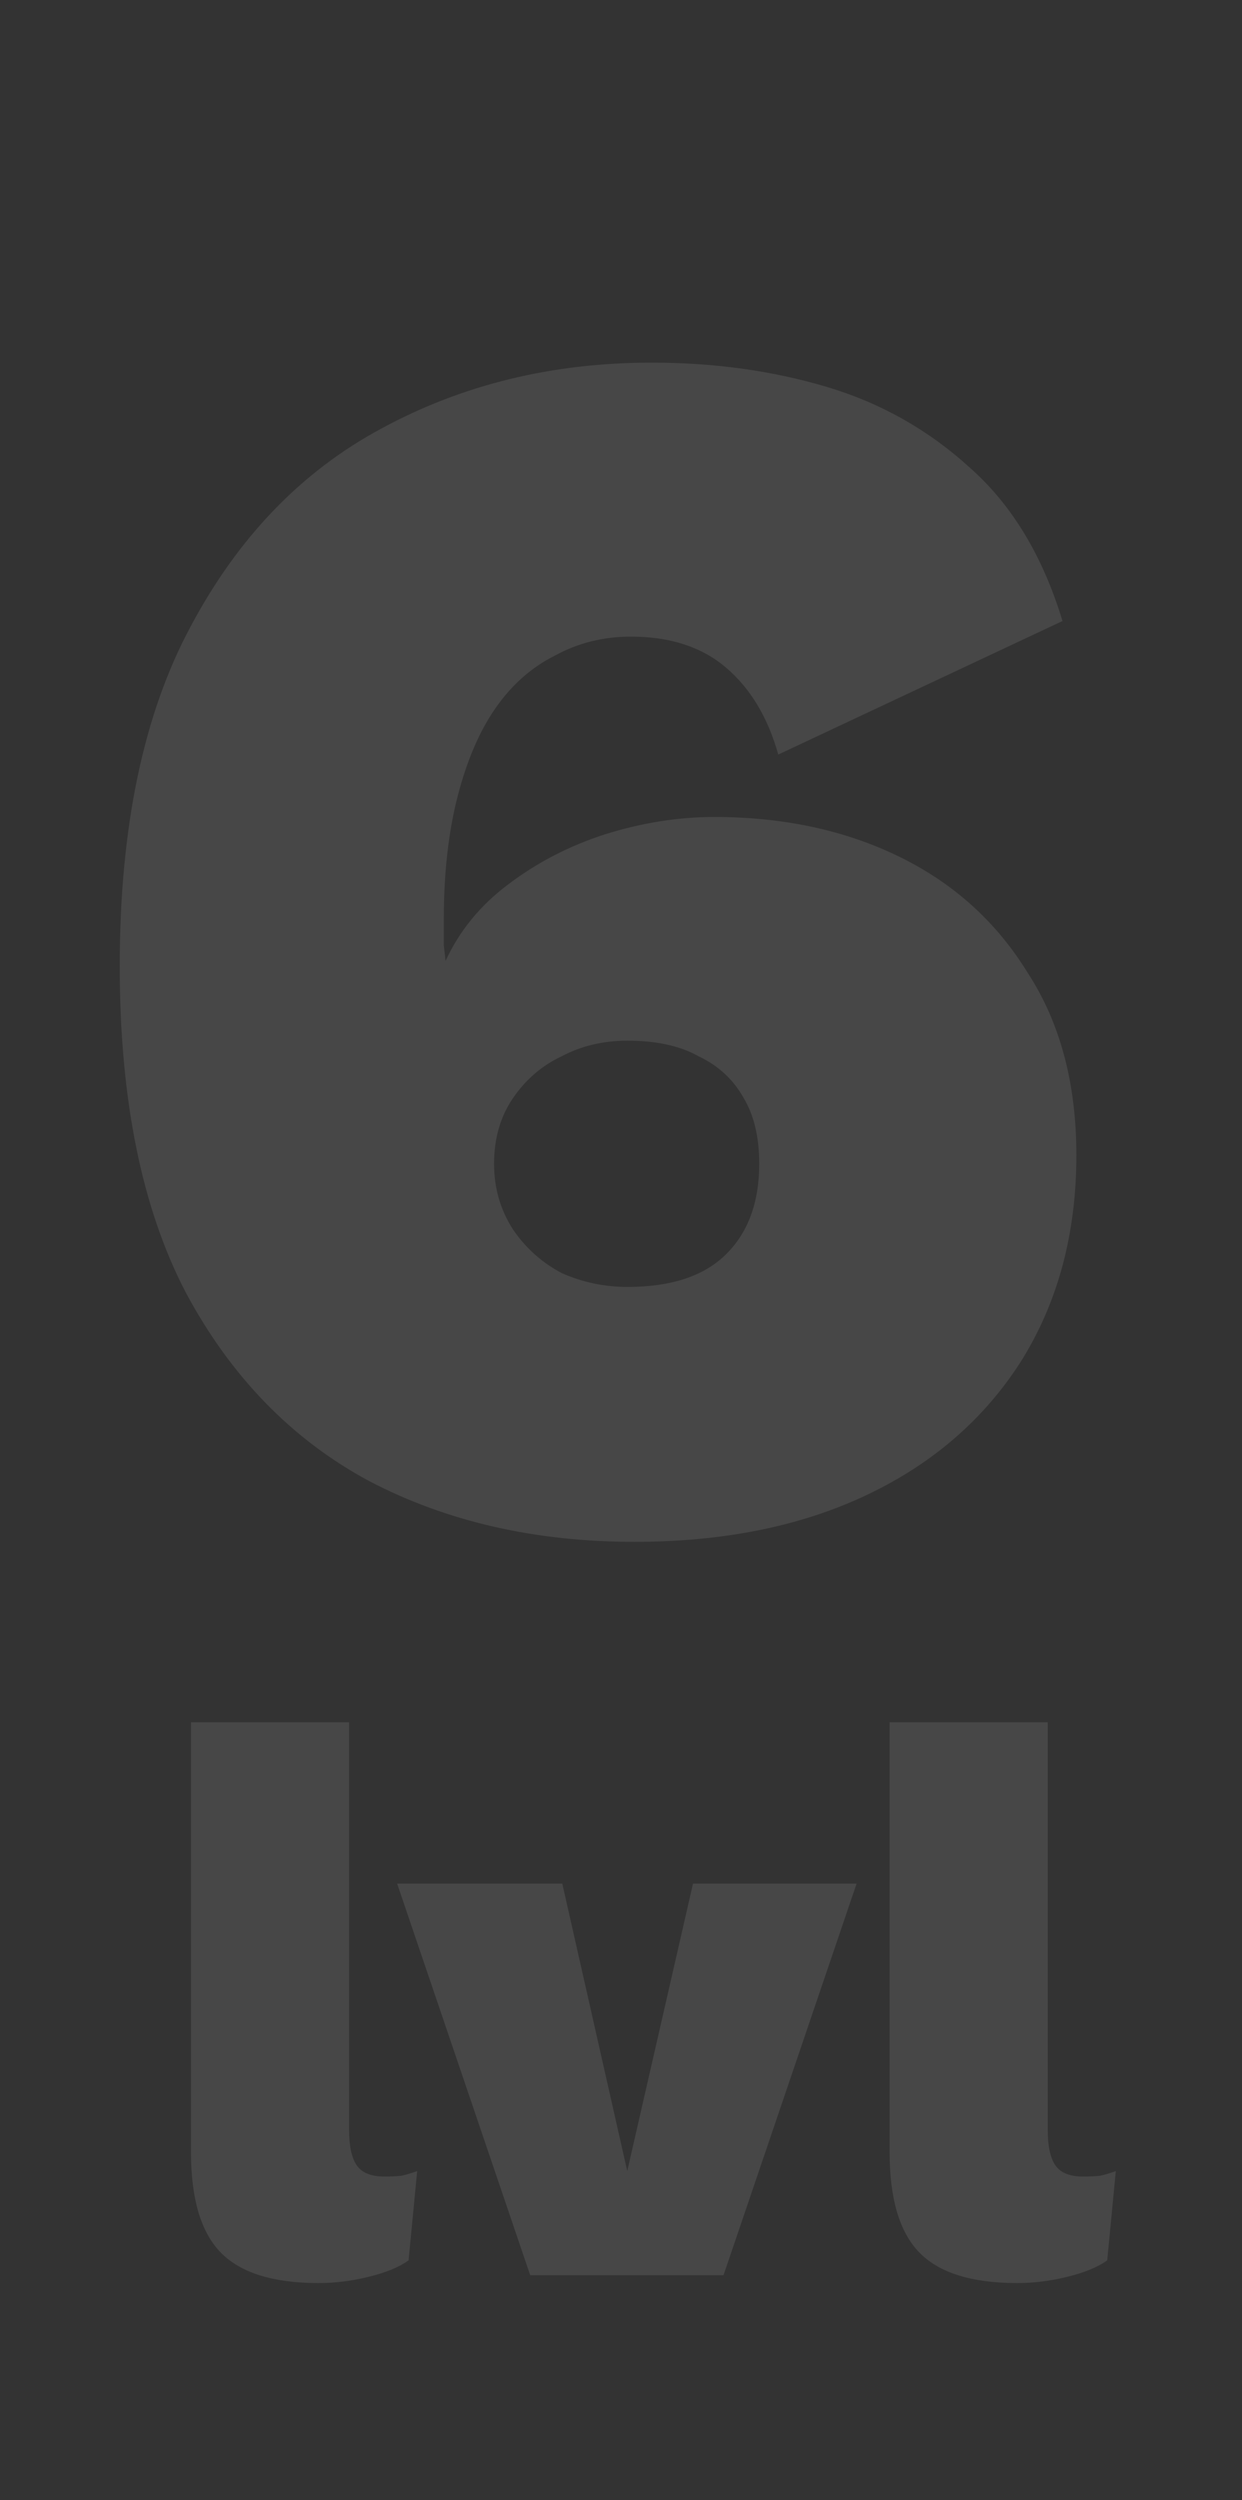 <svg width="86" height="173" viewBox="0 0 86 173" fill="none" xmlns="http://www.w3.org/2000/svg">
<rect x="0" y="0" width="86" height="173" fill="#333333" stroke="none"/>
<path d="M24.172 119.18V147.363C24.172 148.519 24.353 149.35 24.714 149.856C25.076 150.362 25.708 150.615 26.611 150.615C27.081 150.615 27.478 150.596 27.804 150.56C28.129 150.488 28.49 150.38 28.887 150.235L28.291 156.414C27.641 156.883 26.72 157.263 25.527 157.552C24.371 157.841 23.215 157.985 22.059 157.985C18.915 157.985 16.657 157.281 15.284 155.872C13.911 154.463 13.225 152.15 13.225 148.934V119.18H24.172ZM47.986 130.345H59.313L50.099 157.443H36.713L27.499 130.345H38.935L43.433 150.235L47.986 130.345ZM72.548 119.18V147.363C72.548 148.519 72.728 149.35 73.09 149.856C73.451 150.362 74.083 150.615 74.987 150.615C75.456 150.615 75.854 150.596 76.179 150.56C76.504 150.488 76.865 150.38 77.263 150.235L76.667 156.414C76.016 156.883 75.095 157.263 73.903 157.552C72.746 157.841 71.59 157.985 70.434 157.985C67.29 157.985 65.032 157.281 63.659 155.872C62.286 154.463 61.6 152.15 61.6 148.934V119.18H72.548Z" fill="white" fill-opacity="0.1"/>
<path d="M45.131 25.094C49.451 25.094 53.491 25.654 57.251 26.774C61.011 27.894 64.331 29.774 67.211 32.414C70.091 34.974 72.211 38.494 73.571 42.974L53.891 52.214C53.171 49.654 51.971 47.654 50.291 46.214C48.611 44.774 46.411 44.054 43.691 44.054C41.771 44.054 40.011 44.494 38.411 45.374C36.811 46.174 35.451 47.374 34.331 48.974C33.211 50.574 32.331 52.614 31.691 55.094C31.051 57.574 30.731 60.414 30.731 63.614C30.731 63.854 30.731 64.134 30.731 64.454C30.731 64.694 30.731 65.014 30.731 65.414L30.851 66.494C31.811 64.414 33.251 62.654 35.171 61.214C37.171 59.694 39.411 58.534 41.891 57.734C44.451 56.934 46.971 56.534 49.451 56.534C54.251 56.534 58.531 57.454 62.291 59.294C66.051 61.134 69.011 63.814 71.171 67.334C73.411 70.774 74.531 74.974 74.531 79.934C74.531 85.374 73.251 90.134 70.691 94.214C68.131 98.214 64.571 101.294 60.011 103.454C55.451 105.614 50.091 106.694 43.931 106.694C37.051 106.694 30.931 105.294 25.571 102.494C20.211 99.614 15.971 95.254 12.851 89.414C9.811 83.574 8.291 76.054 8.291 66.854C8.291 57.254 9.931 49.414 13.211 43.334C16.491 37.174 20.891 32.614 26.411 29.654C32.011 26.614 38.251 25.094 45.131 25.094ZM43.451 72.014C41.771 72.014 40.251 72.374 38.891 73.094C37.531 73.734 36.411 74.694 35.531 75.974C34.651 77.254 34.211 78.774 34.211 80.534C34.211 82.214 34.651 83.734 35.531 85.094C36.411 86.374 37.531 87.374 38.891 88.094C40.331 88.734 41.851 89.054 43.451 89.054C46.411 89.054 48.651 88.334 50.171 86.894C51.771 85.374 52.571 83.254 52.571 80.534C52.571 78.694 52.211 77.174 51.491 75.974C50.771 74.694 49.731 73.734 48.371 73.094C47.091 72.374 45.451 72.014 43.451 72.014Z" fill="white" fill-opacity="0.1"/>
</svg>
